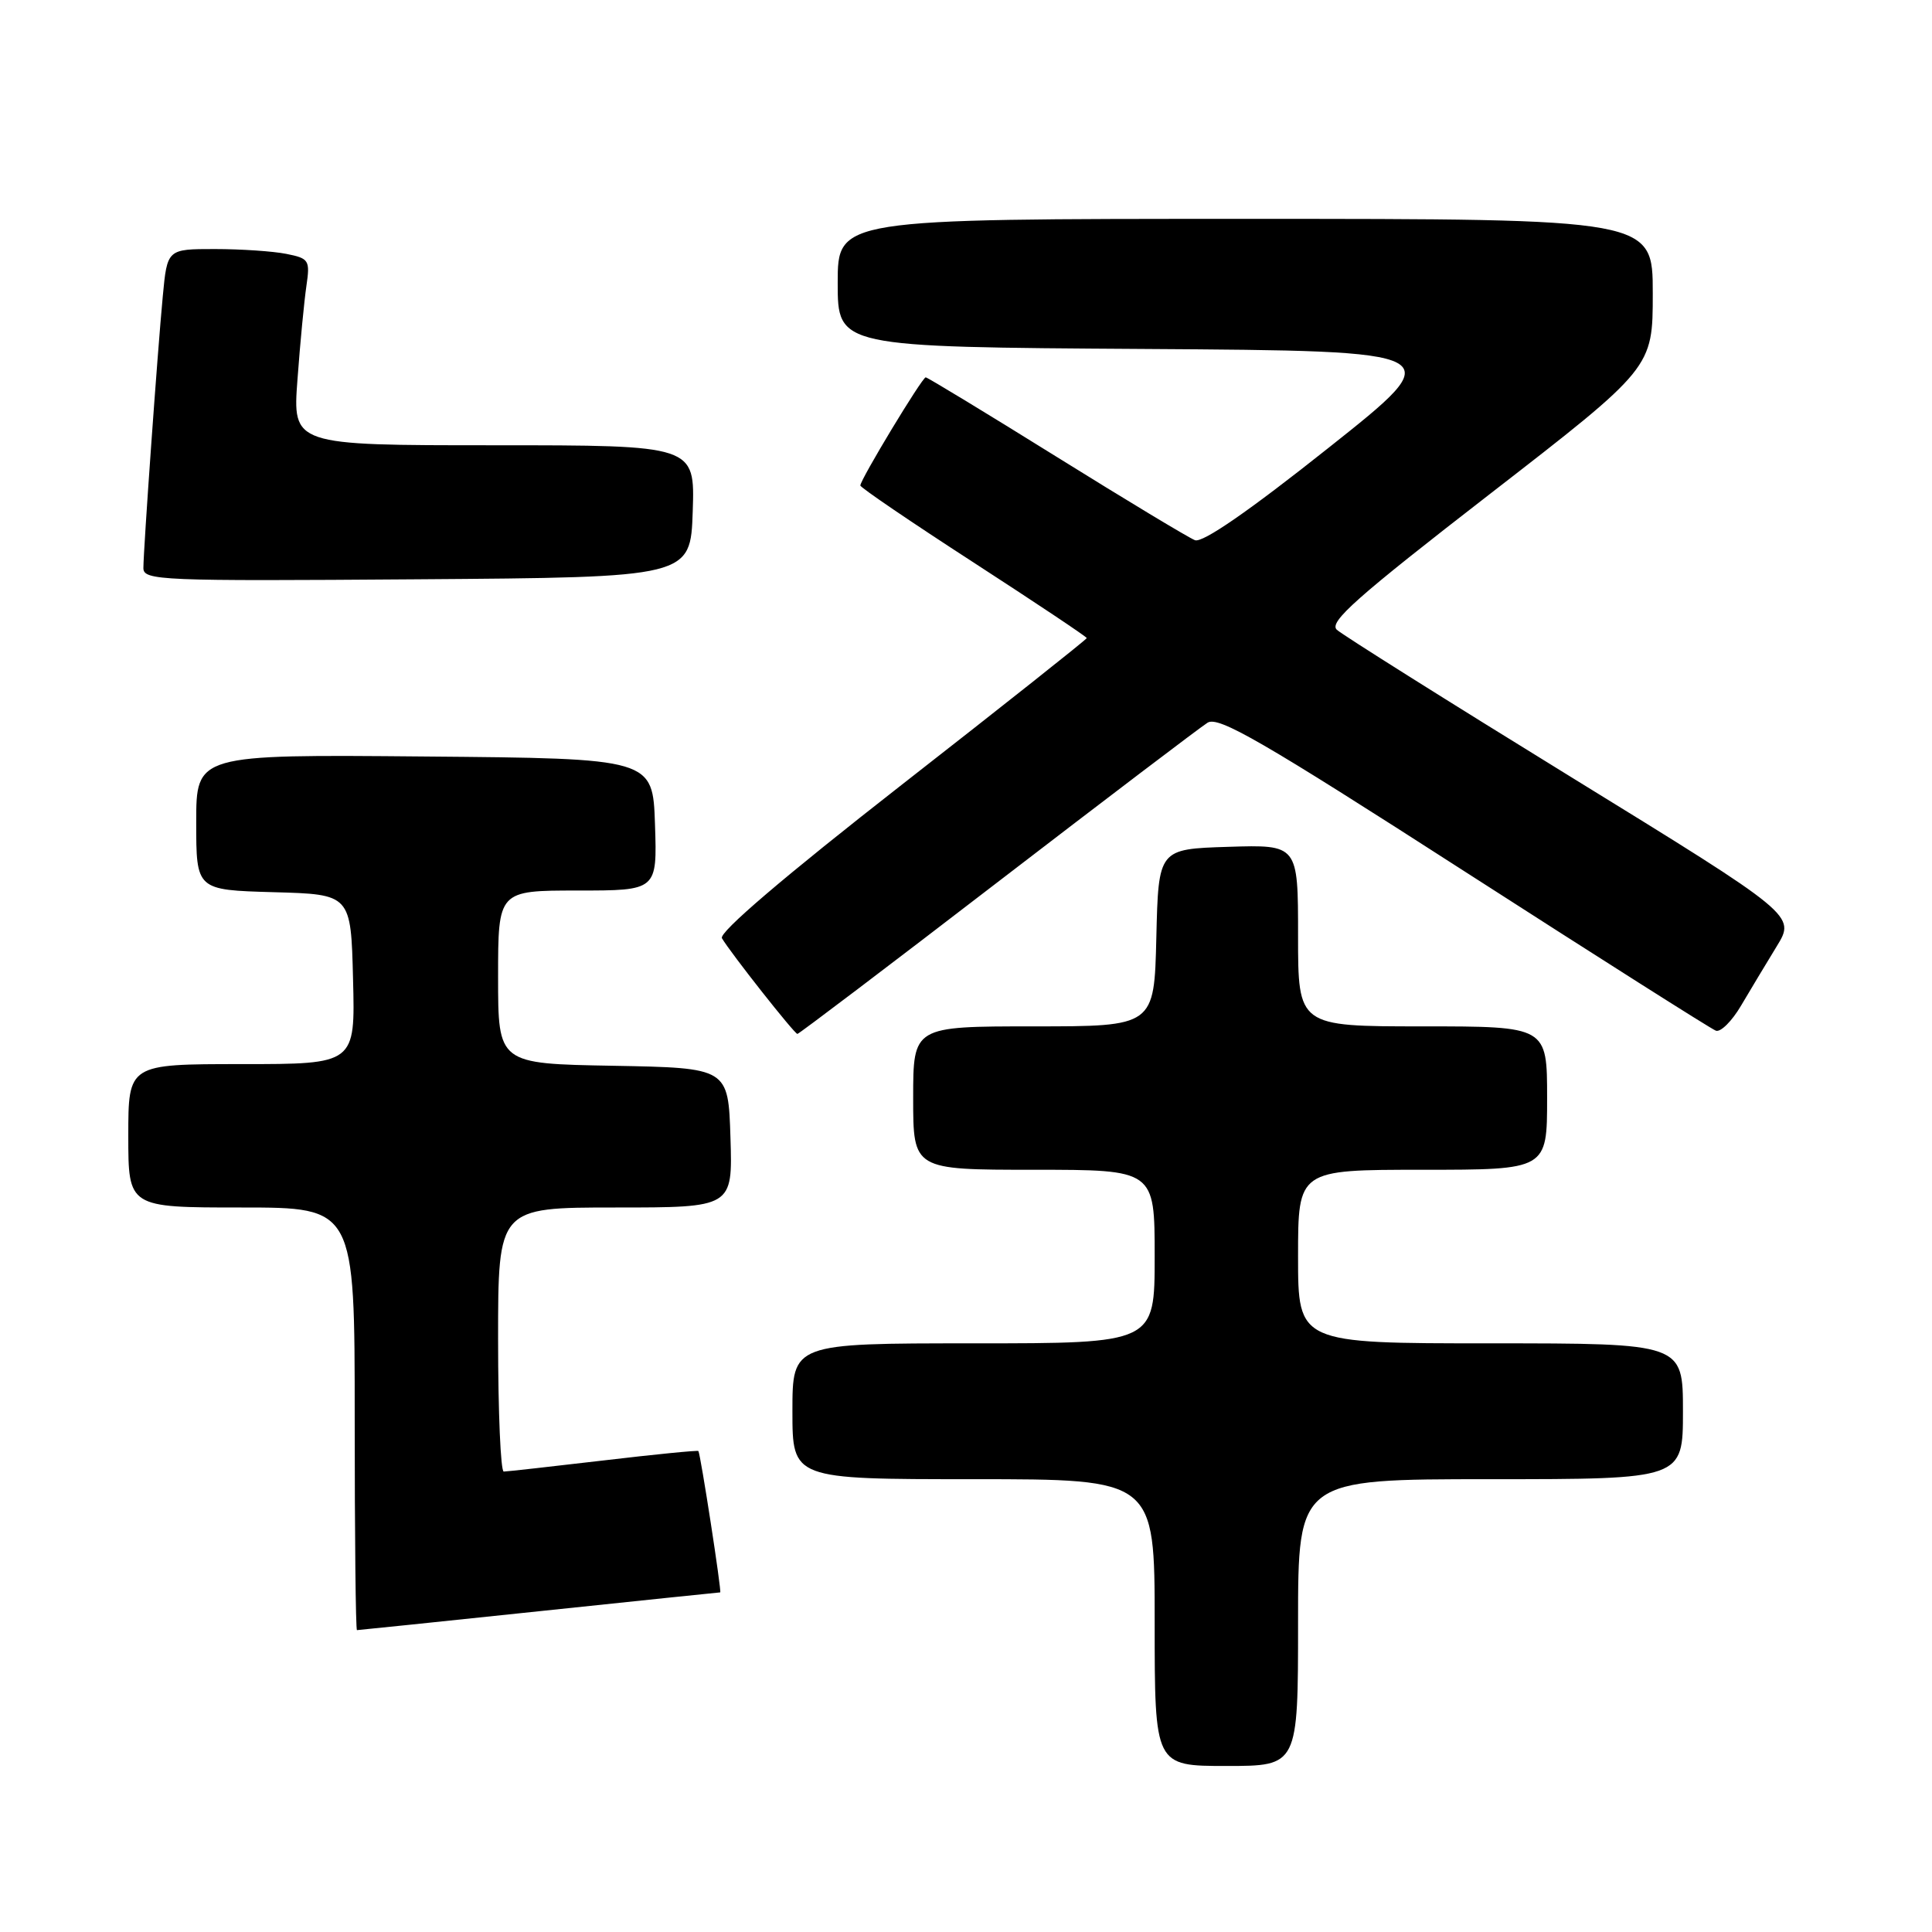 <?xml version="1.0" encoding="UTF-8" standalone="no"?>
<!DOCTYPE svg PUBLIC "-//W3C//DTD SVG 1.1//EN" "http://www.w3.org/Graphics/SVG/1.1/DTD/svg11.dtd" >
<svg xmlns="http://www.w3.org/2000/svg" xmlns:xlink="http://www.w3.org/1999/xlink" version="1.1" viewBox="0 0 256 256">
 <g >
 <path fill="currentColor"
d=" M 172.00 215.00 C 172.00 196.00 172.00 196.00 197.50 196.00 C 223.00 196.00 223.00 196.00 223.00 187.00 C 223.00 178.00 223.00 178.00 197.50 178.00 C 172.00 178.00 172.00 178.00 172.00 166.50 C 172.00 155.00 172.00 155.00 188.50 155.00 C 205.00 155.00 205.00 155.00 205.00 145.50 C 205.00 136.00 205.00 136.00 188.50 136.00 C 172.00 136.00 172.00 136.00 172.00 123.96 C 172.00 111.92 172.00 111.92 162.75 112.21 C 153.50 112.50 153.50 112.50 153.22 124.25 C 152.94 136.00 152.94 136.00 136.97 136.00 C 121.00 136.00 121.00 136.00 121.00 145.50 C 121.00 155.00 121.00 155.00 137.00 155.00 C 153.00 155.00 153.00 155.00 153.00 166.50 C 153.00 178.00 153.00 178.00 129.00 178.00 C 105.00 178.00 105.00 178.00 105.00 187.00 C 105.00 196.00 105.00 196.00 129.00 196.00 C 153.00 196.00 153.00 196.00 153.00 215.00 C 153.00 234.00 153.00 234.00 162.50 234.00 C 172.00 234.00 172.00 234.00 172.00 215.00 Z  M 71.40 213.50 C 84.49 212.12 95.31 211.00 95.43 211.00 C 95.66 211.00 92.83 192.70 92.54 192.27 C 92.45 192.15 86.78 192.71 79.94 193.52 C 73.10 194.32 67.16 194.99 66.75 194.99 C 66.34 195.00 66.00 187.12 66.00 177.50 C 66.00 160.00 66.00 160.00 81.54 160.00 C 97.08 160.00 97.08 160.00 96.79 150.75 C 96.50 141.50 96.50 141.50 81.25 141.22 C 66.00 140.95 66.00 140.95 66.00 129.47 C 66.00 118.00 66.00 118.00 76.54 118.00 C 87.08 118.00 87.08 118.00 86.79 109.25 C 86.50 100.50 86.50 100.50 56.25 100.24 C 26.00 99.97 26.00 99.97 26.00 108.95 C 26.00 117.93 26.00 117.93 36.25 118.22 C 46.50 118.50 46.50 118.50 46.78 129.75 C 47.07 141.00 47.07 141.00 32.03 141.00 C 17.00 141.00 17.00 141.00 17.00 150.50 C 17.00 160.00 17.00 160.00 32.00 160.00 C 47.00 160.00 47.00 160.00 47.00 188.00 C 47.00 203.40 47.13 216.00 47.30 216.00 C 47.46 216.00 58.31 214.88 71.40 213.50 Z  M 132.15 116.92 C 146.52 105.88 159.05 96.36 160.01 95.76 C 161.45 94.86 167.23 98.20 193.98 115.41 C 211.71 126.81 226.73 136.34 227.36 136.57 C 227.98 136.81 229.49 135.31 230.70 133.25 C 231.92 131.19 234.04 127.65 235.42 125.40 C 237.94 121.29 237.94 121.29 208.22 102.99 C 191.87 92.93 177.89 84.13 177.14 83.45 C 176.03 82.44 179.72 79.17 197.39 65.48 C 219.00 48.74 219.00 48.74 219.00 38.87 C 219.00 29.00 219.00 29.00 165.00 29.00 C 111.00 29.00 111.00 29.00 111.00 37.49 C 111.00 45.98 111.00 45.98 151.61 46.24 C 192.22 46.50 192.22 46.50 176.05 59.33 C 165.47 67.74 159.35 71.96 158.34 71.58 C 157.49 71.25 149.21 66.26 139.94 60.49 C 130.67 54.72 122.89 50.00 122.66 50.00 C 122.19 50.00 114.00 63.55 114.00 64.33 C 114.00 64.60 120.75 69.19 129.00 74.53 C 137.25 79.88 144.00 84.38 144.00 84.55 C 144.00 84.71 132.97 93.46 119.48 103.99 C 103.89 116.17 95.22 123.57 95.66 124.32 C 96.80 126.26 105.27 137.00 105.66 137.00 C 105.86 137.00 117.78 127.97 132.15 116.92 Z  M 91.79 67.75 C 92.08 59.00 92.08 59.00 65.42 59.00 C 38.76 59.00 38.76 59.00 39.42 50.25 C 39.77 45.44 40.31 39.87 40.60 37.89 C 41.10 34.47 40.95 34.24 37.94 33.64 C 36.19 33.29 31.92 33.00 28.45 33.00 C 22.16 33.00 22.16 33.00 21.57 39.25 C 20.87 46.63 19.01 72.73 19.00 75.26 C 19.00 76.92 21.19 77.01 55.25 76.76 C 91.50 76.50 91.50 76.50 91.79 67.75 Z "/>
</g>
</svg>